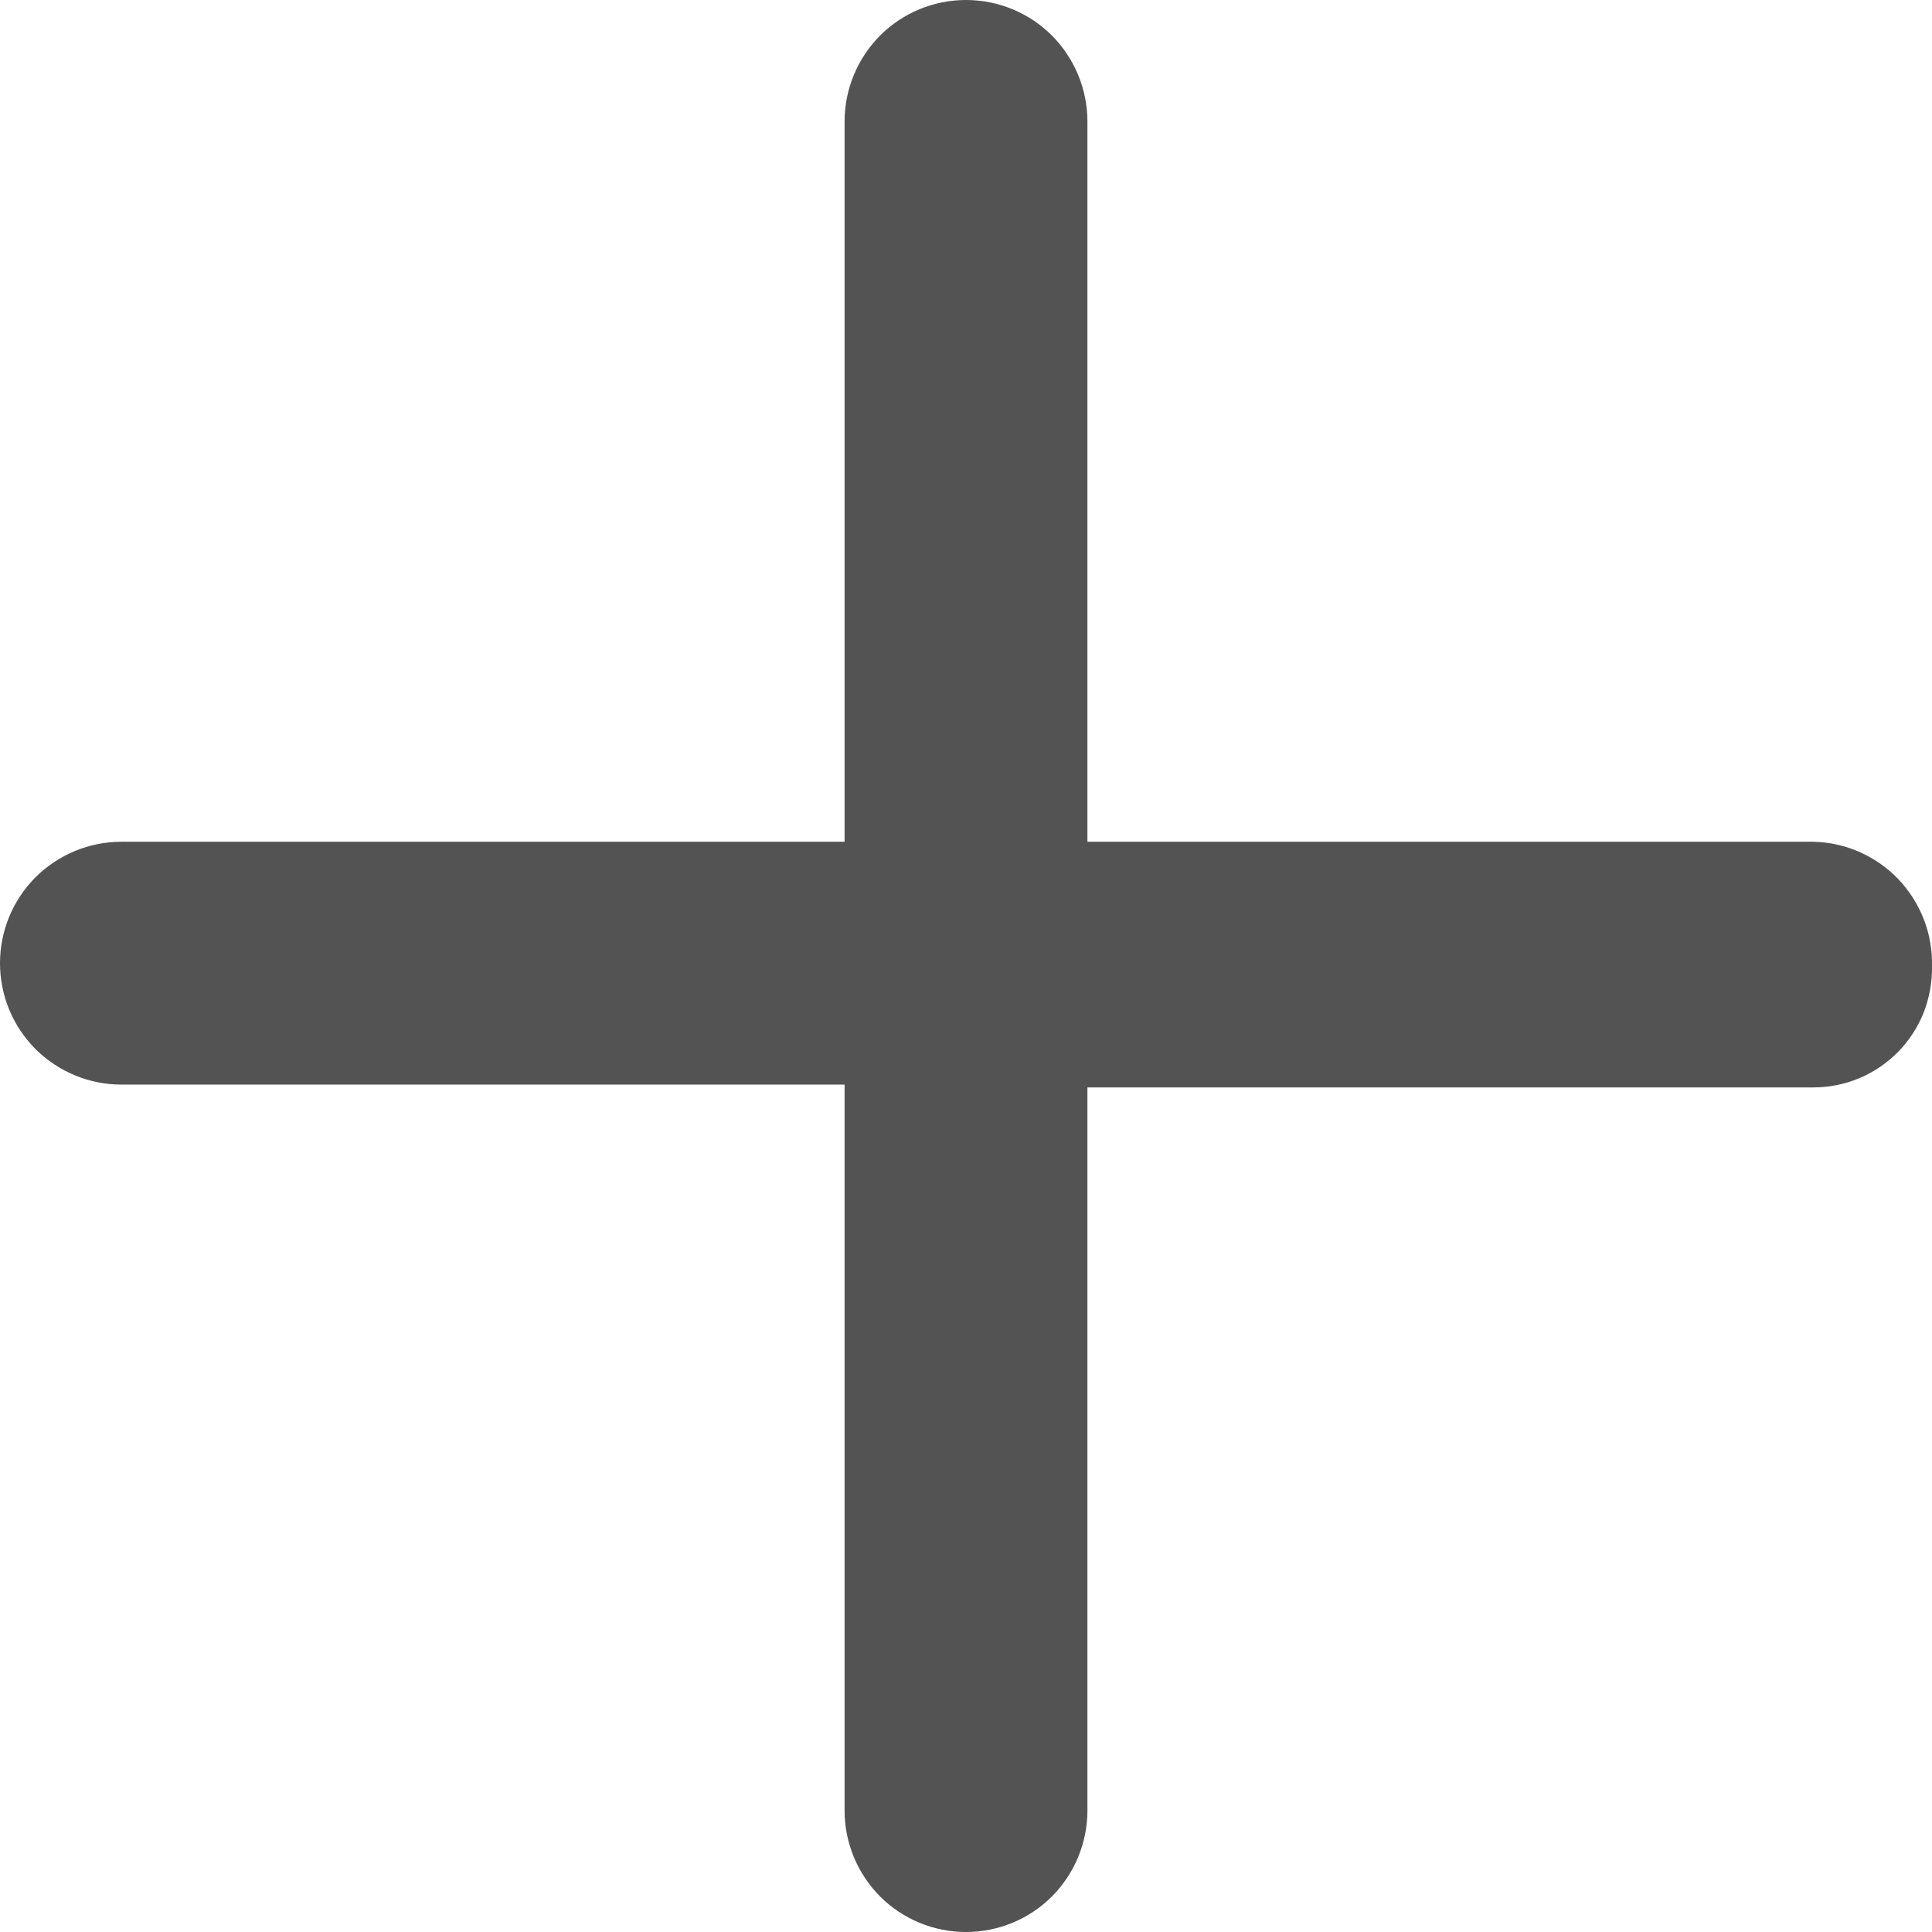 <svg width="13" height="13" viewBox="0 0 13 13" fill="none" xmlns="http://www.w3.org/2000/svg">
<path d="M12.201 5.664H7.317V0.817C7.317 0.601 7.231 0.393 7.078 0.239C6.925 0.086 6.717 0 6.5 0C6.283 0 6.075 0.086 5.922 0.239C5.769 0.393 5.683 0.601 5.683 0.817V5.664H0.817C0.6 5.664 0.393 5.75 0.239 5.903C0.086 6.056 0 6.264 0 6.481C0 6.698 0.086 6.906 0.239 7.059C0.393 7.212 0.6 7.298 0.817 7.298H5.683V12.183C5.683 12.399 5.769 12.607 5.922 12.761C6.075 12.914 6.283 13 6.5 13C6.717 13 6.925 12.914 7.078 12.761C7.231 12.607 7.317 12.399 7.317 12.183V7.317H12.201C12.308 7.317 12.413 7.296 12.511 7.255C12.61 7.213 12.698 7.153 12.773 7.077C12.847 7.001 12.906 6.91 12.945 6.811C12.983 6.712 13.002 6.606 13 6.5C13.002 6.393 12.984 6.286 12.945 6.186C12.906 6.086 12.848 5.994 12.774 5.916C12.7 5.839 12.611 5.777 12.513 5.733C12.415 5.69 12.309 5.666 12.201 5.664V5.664Z" fill="#535353"/>
</svg>

